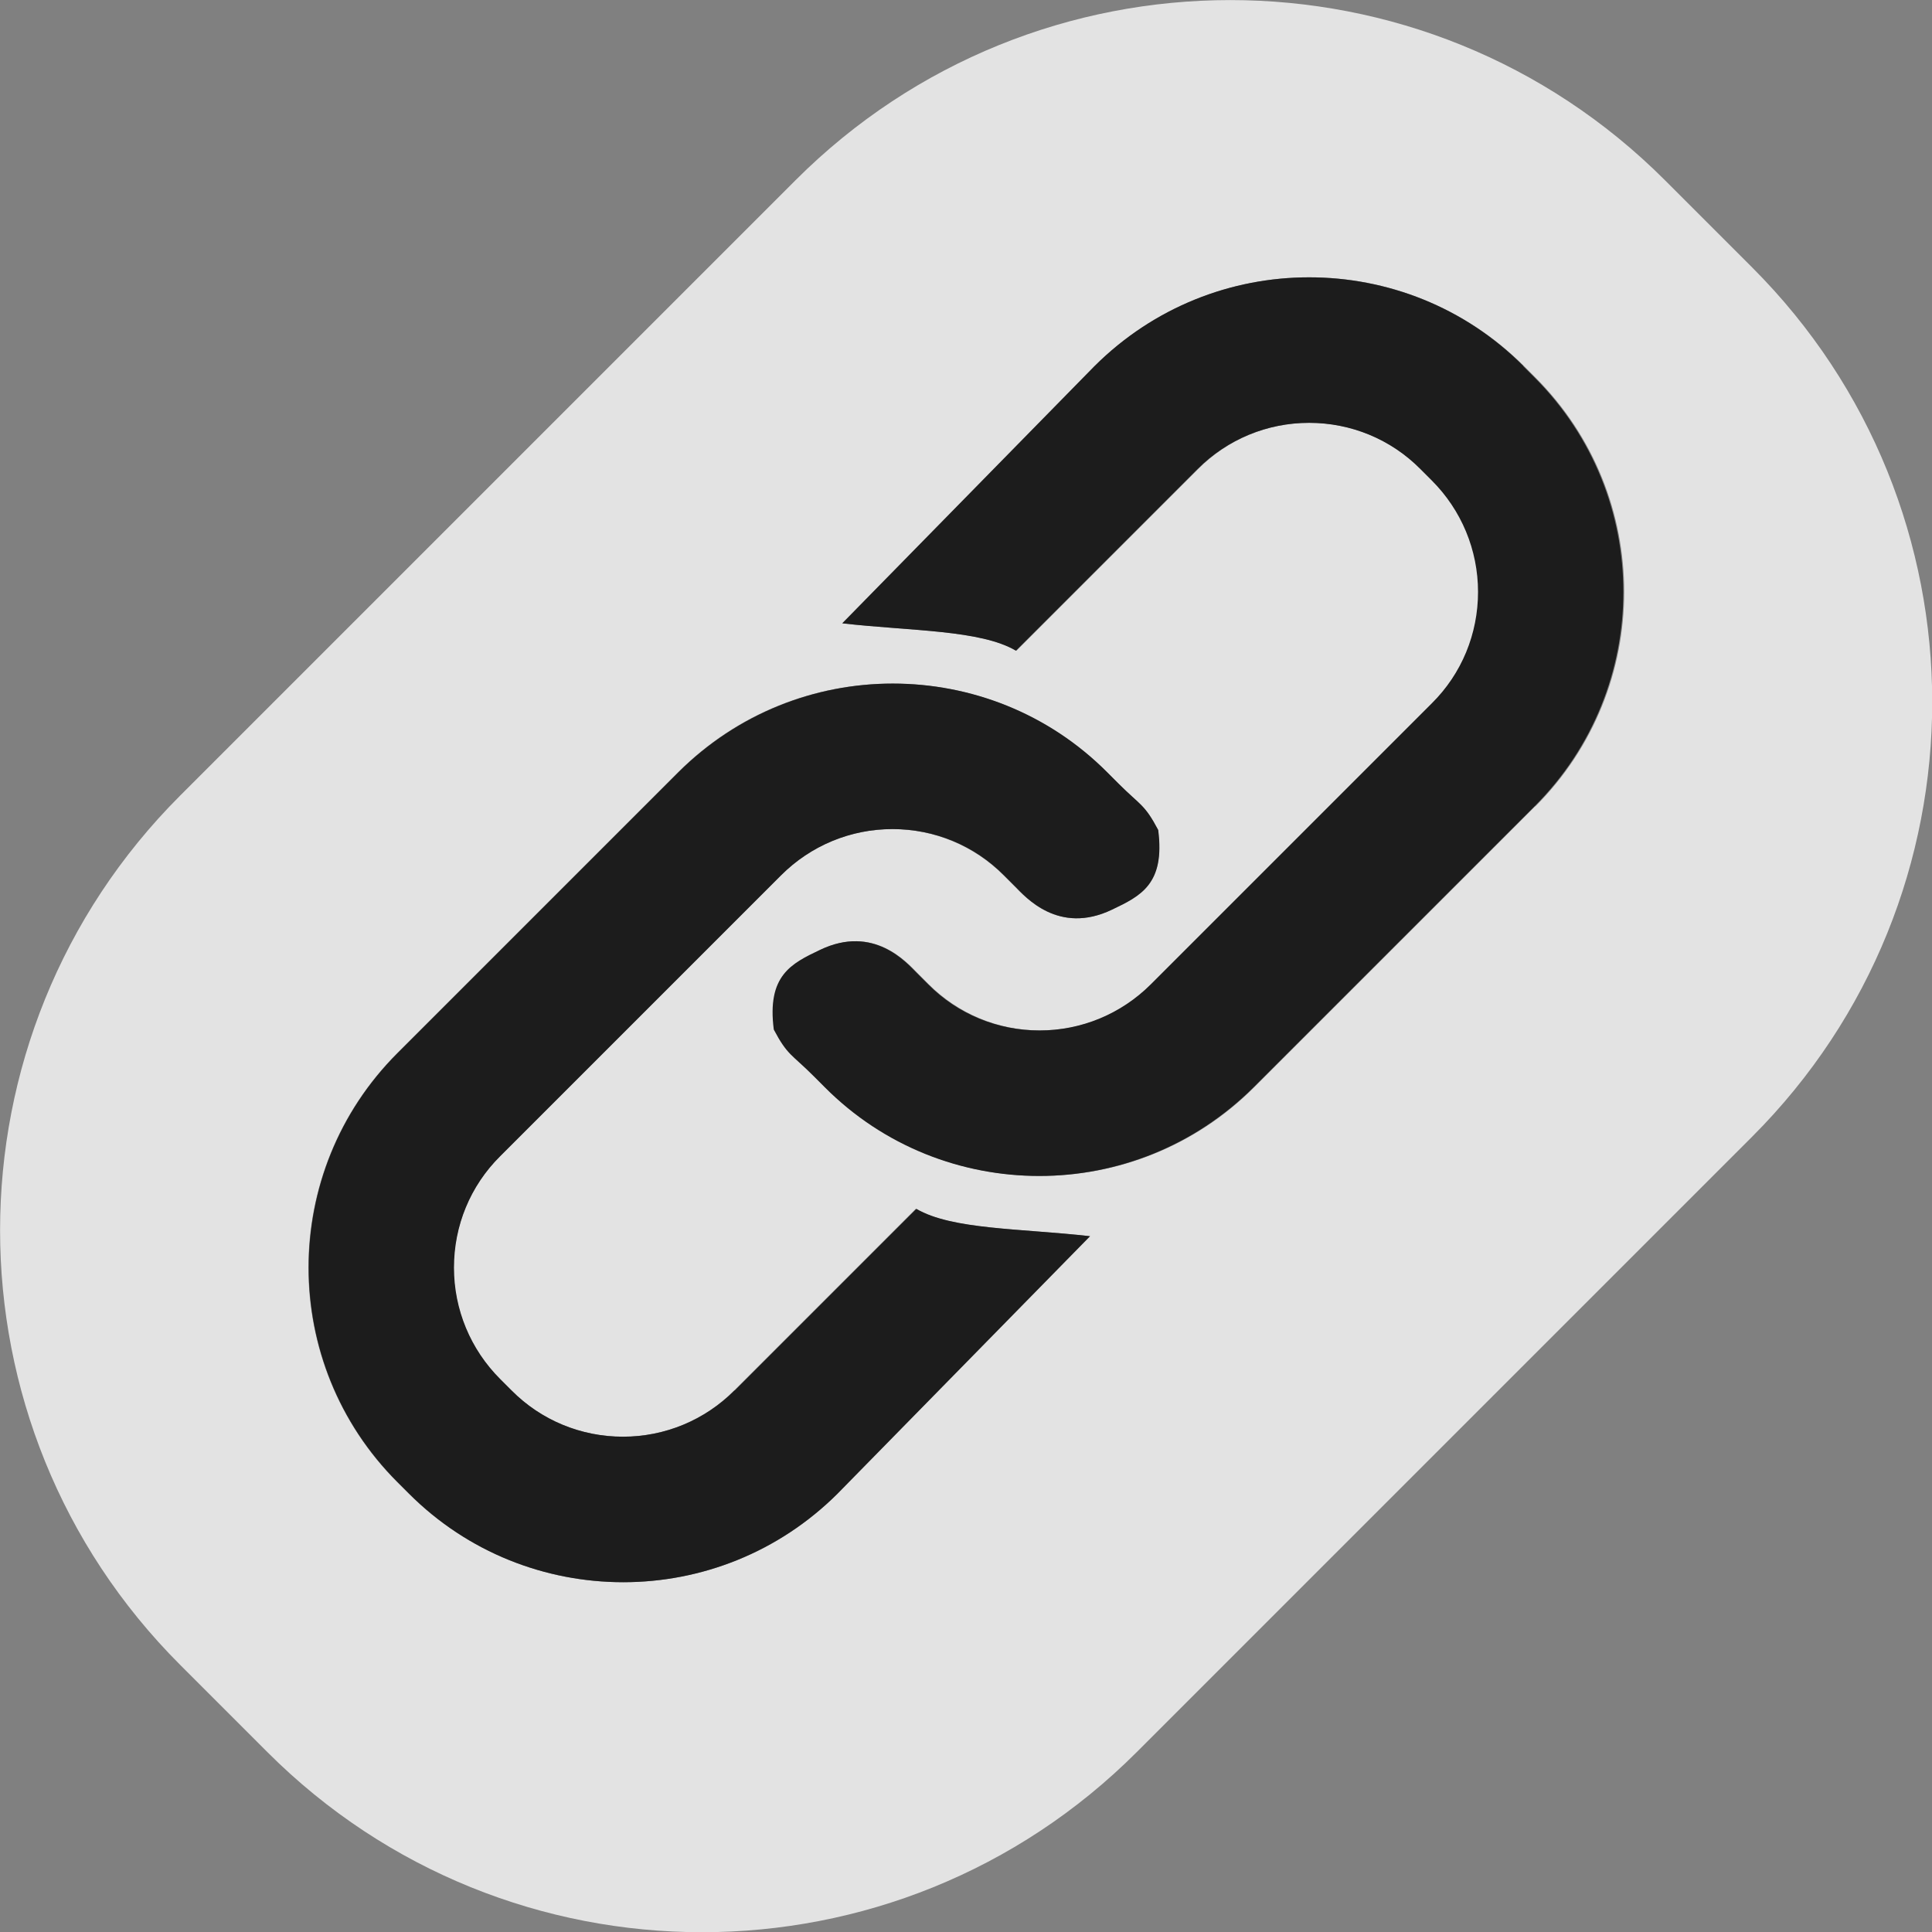 <?xml version="1.0" encoding="UTF-8"?><svg id="Layer_1" xmlns="http://www.w3.org/2000/svg" viewBox="0 0 66.39 66.39"><rect x="0" y="0" width="66.39" height="66.39" fill="#808080" stroke="none"/><defs><style>.cls-1{fill:#fff;}.cls-2{opacity:.78;}</style></defs><g class="cls-2"><path class="cls-1" d="m60.21,9.19l-3-3c-8.25-8.25-21.62-8.25-29.87,0L6.19,27.34c-8.25,8.25-8.25,21.62,0,29.87l3,3c8.25,8.25,21.62,8.25,29.87,0l21.15-21.15c8.25-8.25,8.25-21.62,0-29.87Zm-31.43,42.13c-2.03,2.04-4.7,3.05-7.37,3.05s-5.33-1.02-7.37-3.05l-.39-.39c-4.07-4.07-4.07-10.67,0-14.74l9.65-9.65c2.04-2.04,4.7-3.05,7.37-3.05s5.33,1.02,7.37,3.05l.39.39c.75.75.89.7,1.36,1.59.25,1.85-.6,2.26-1.59,2.74-1.83.88-2.98-.45-3.32-.79l-.39-.39c-1.02-1.02-2.39-1.59-3.83-1.59s-2.81.56-3.83,1.59l-9.65,9.65c-1.02,1.02-1.59,2.39-1.59,3.83s.56,2.81,1.59,3.83l.39.39c1.02,1.02,2.39,1.59,3.83,1.59s2.81-.56,3.83-1.59l6.24-6.24c1.23.72,3.59.67,5.97.94l-8.67,8.84Zm23.97-23.61l-9.65,9.65c-2.04,2.04-4.7,3.05-7.37,3.05s-5.33-1.02-7.37-3.05l-.39-.39c-.75-.75-.89-.7-1.36-1.59-.25-1.85.6-2.26,1.59-2.74,1.83-.88,2.98.45,3.32.79l.39.39c1.02,1.02,2.39,1.59,3.83,1.59s2.81-.56,3.83-1.59l9.65-9.65c1.02-1.02,1.59-2.39,1.59-3.83s-.56-2.81-1.59-3.83l-.39-.39c-1.02-1.02-2.39-1.59-3.83-1.59s-2.81.56-3.83,1.59l-6.24,6.24c-1.23-.72-3.59-.67-5.97-.94l8.67-8.84c2.03-2.04,4.7-3.05,7.37-3.05s5.33,1.02,7.37,3.05l.39.39c4.07,4.07,4.07,10.67,0,14.74Z"/><path d="m52.35,12.58c-2.03-2.04-4.7-3.05-7.37-3.05s-5.33,1.02-7.37,3.05l-8.67,8.84c2.38.27,4.74.22,5.97.94l6.24-6.24c1.02-1.02,2.39-1.59,3.83-1.59s2.81.56,3.83,1.59l.39.39c1.02,1.02,1.59,2.39,1.59,3.83s-.56,2.81-1.59,3.83l-9.65,9.65c-1.02,1.02-2.39,1.59-3.83,1.59s-2.81-.56-3.83-1.59l-.39-.39c-.34-.34-1.48-1.67-3.32-.79-.99.47-1.83.88-1.59,2.74.47.89.61.84,1.36,1.59l.39.39c2.03,2.04,4.7,3.05,7.37,3.05s5.33-1.02,7.37-3.05l9.65-9.65c4.07-4.07,4.07-10.67,0-14.74l-.39-.39Z"/><path d="m25.24,47.78c-1.02,1.02-2.39,1.59-3.83,1.59s-2.81-.56-3.83-1.59l-.39-.39c-1.02-1.02-1.59-2.39-1.59-3.83s.56-2.81,1.59-3.83l9.65-9.65c1.02-1.02,2.39-1.59,3.83-1.59s2.81.56,3.83,1.59l.39.39c.34.34,1.48,1.67,3.32.79.99-.47,1.83-.88,1.59-2.74-.47-.89-.61-.84-1.36-1.59l-.39-.39c-2.03-2.04-4.7-3.05-7.37-3.05s-5.33,1.02-7.37,3.05l-9.65,9.65c-4.07,4.07-4.07,10.67,0,14.74l.39.39c2.03,2.04,4.7,3.05,7.37,3.05s5.33-1.02,7.37-3.05l8.67-8.84c-2.38-.27-4.74-.22-5.97-.94l-6.24,6.24Z"/></g></svg>